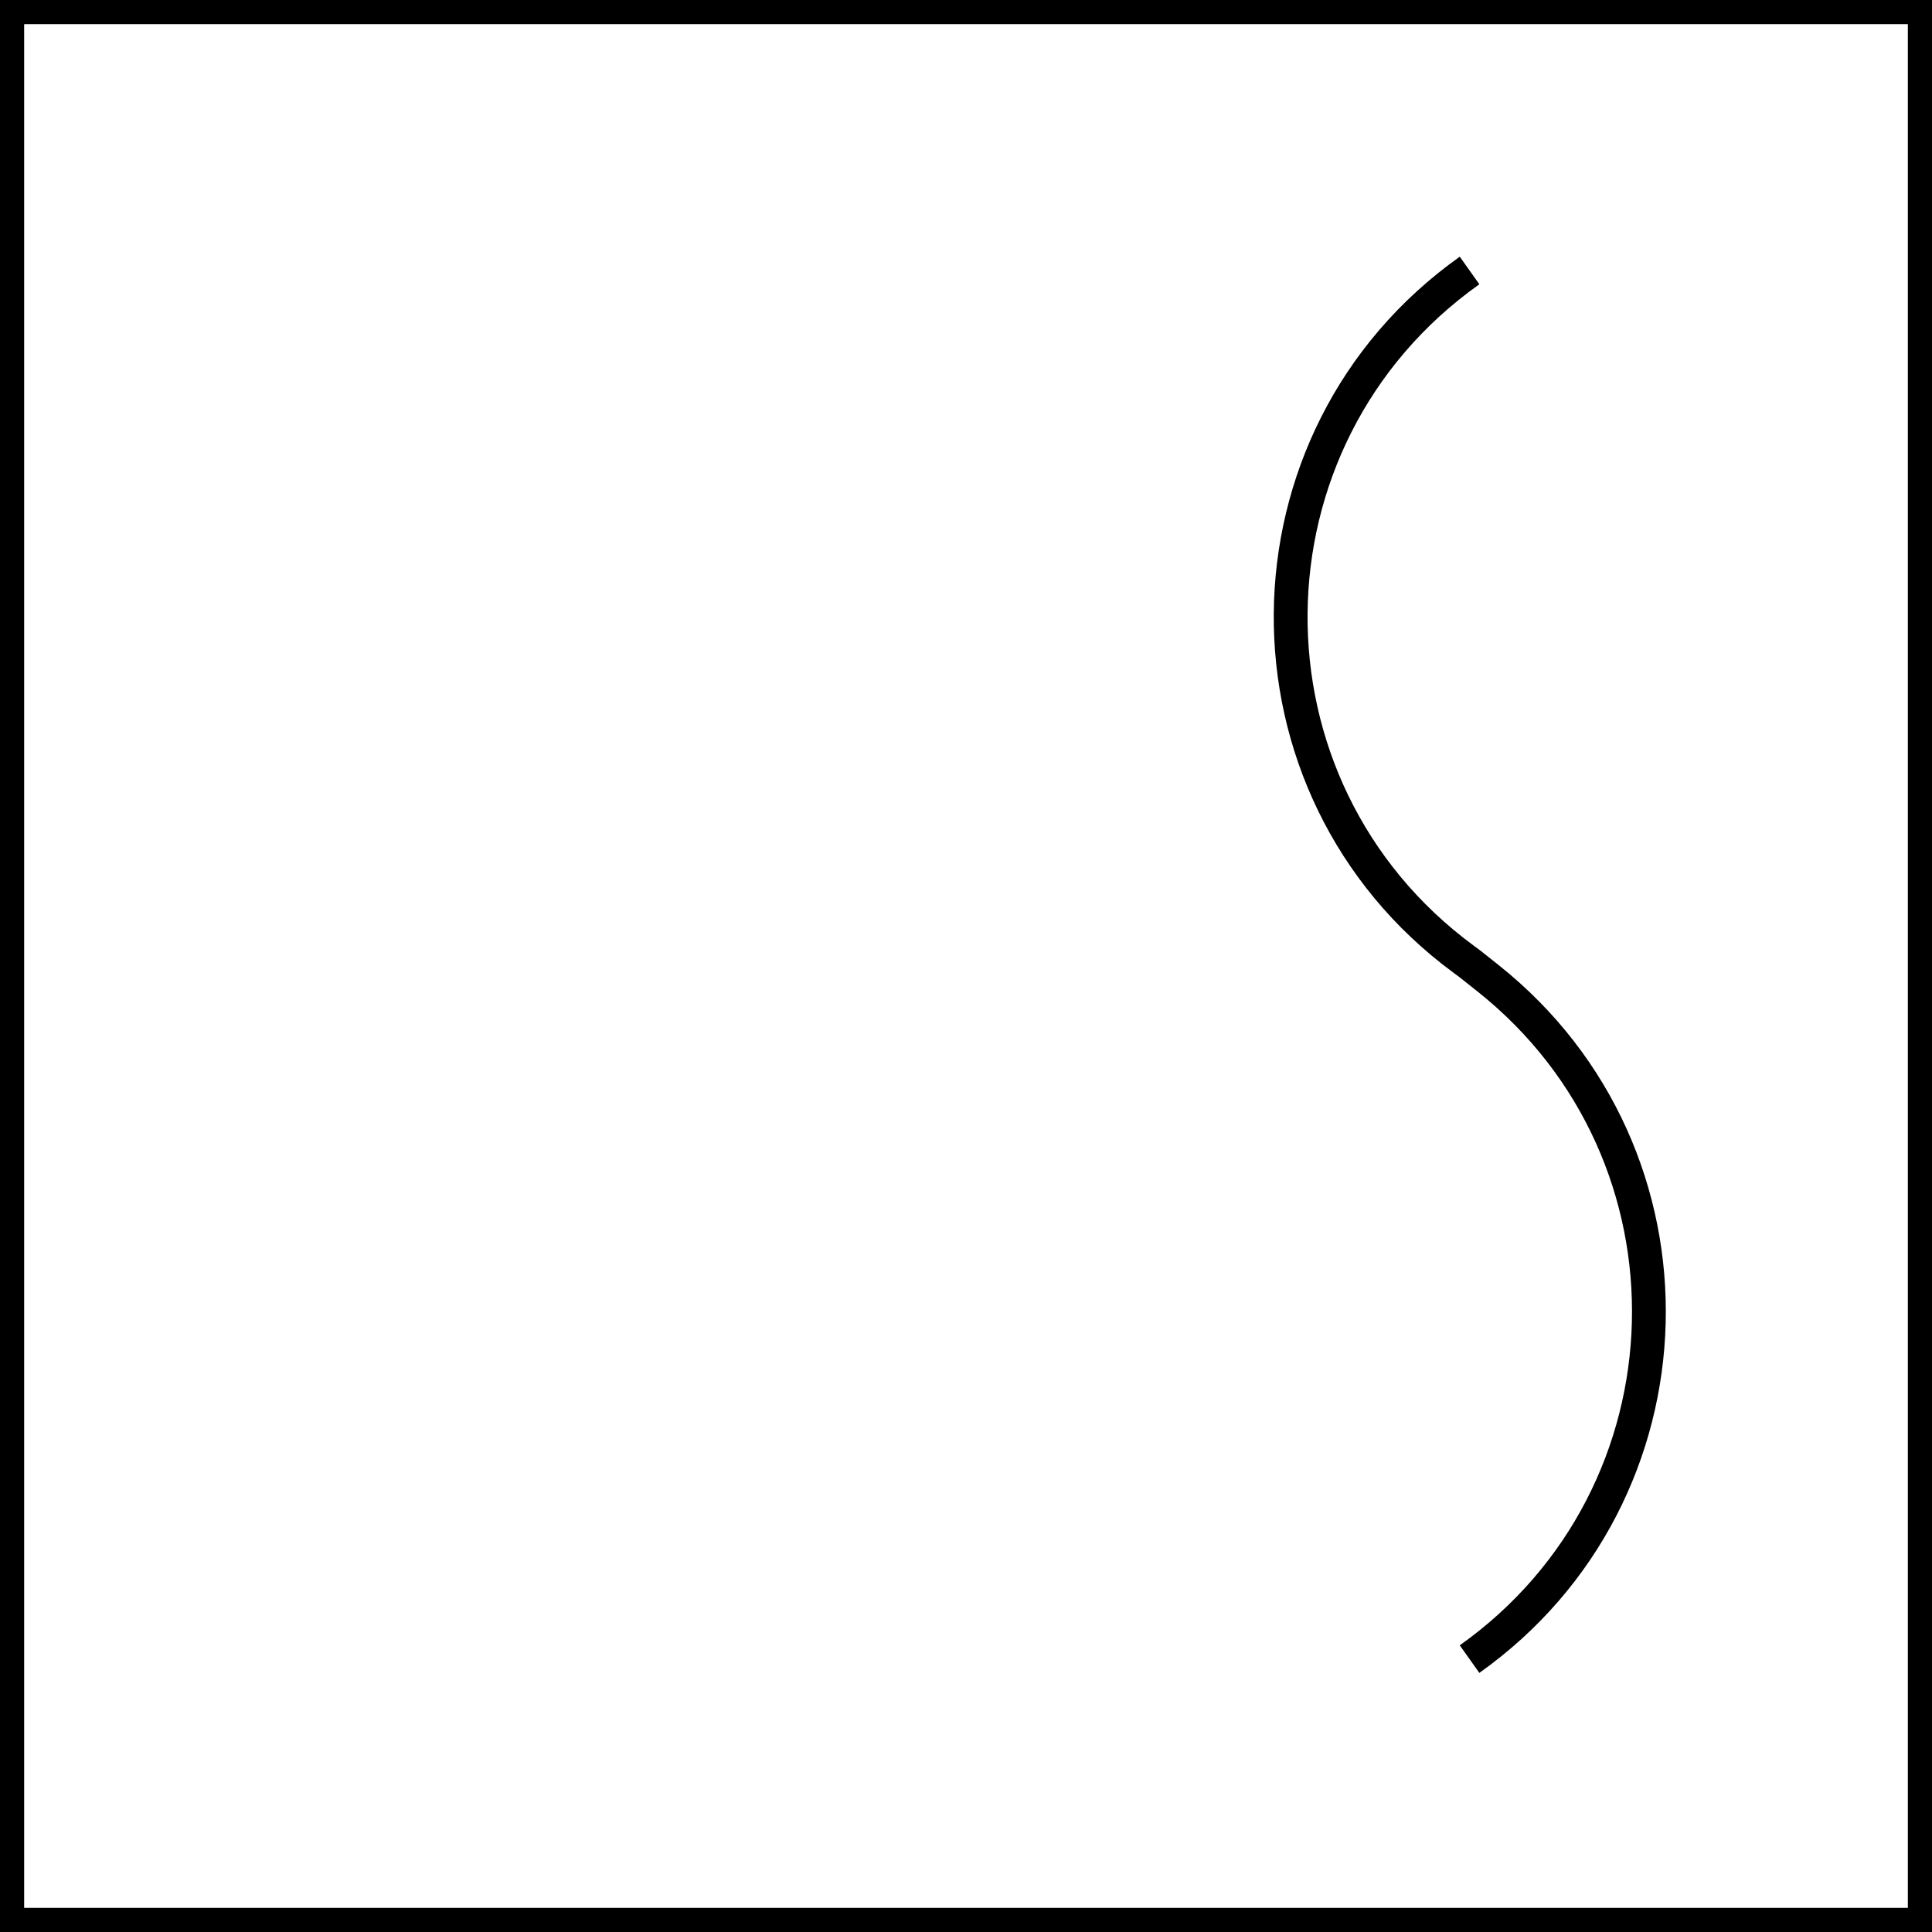 <svg width="400" height="400" viewBox="0 0 400 400" fill="none" xmlns="http://www.w3.org/2000/svg">
<rect x="2.5" y="2.5" width="395" height="395" stroke="black" stroke-width="5"/>
<path d="M304.256 343.5V343.5C352.158 309.479 354.039 239.017 308.021 202.488L304.256 199.5L303.077 198.632C254.77 163.104 255.369 90.724 304.256 56V56" stroke="black" stroke-width="7"/>
</svg>
